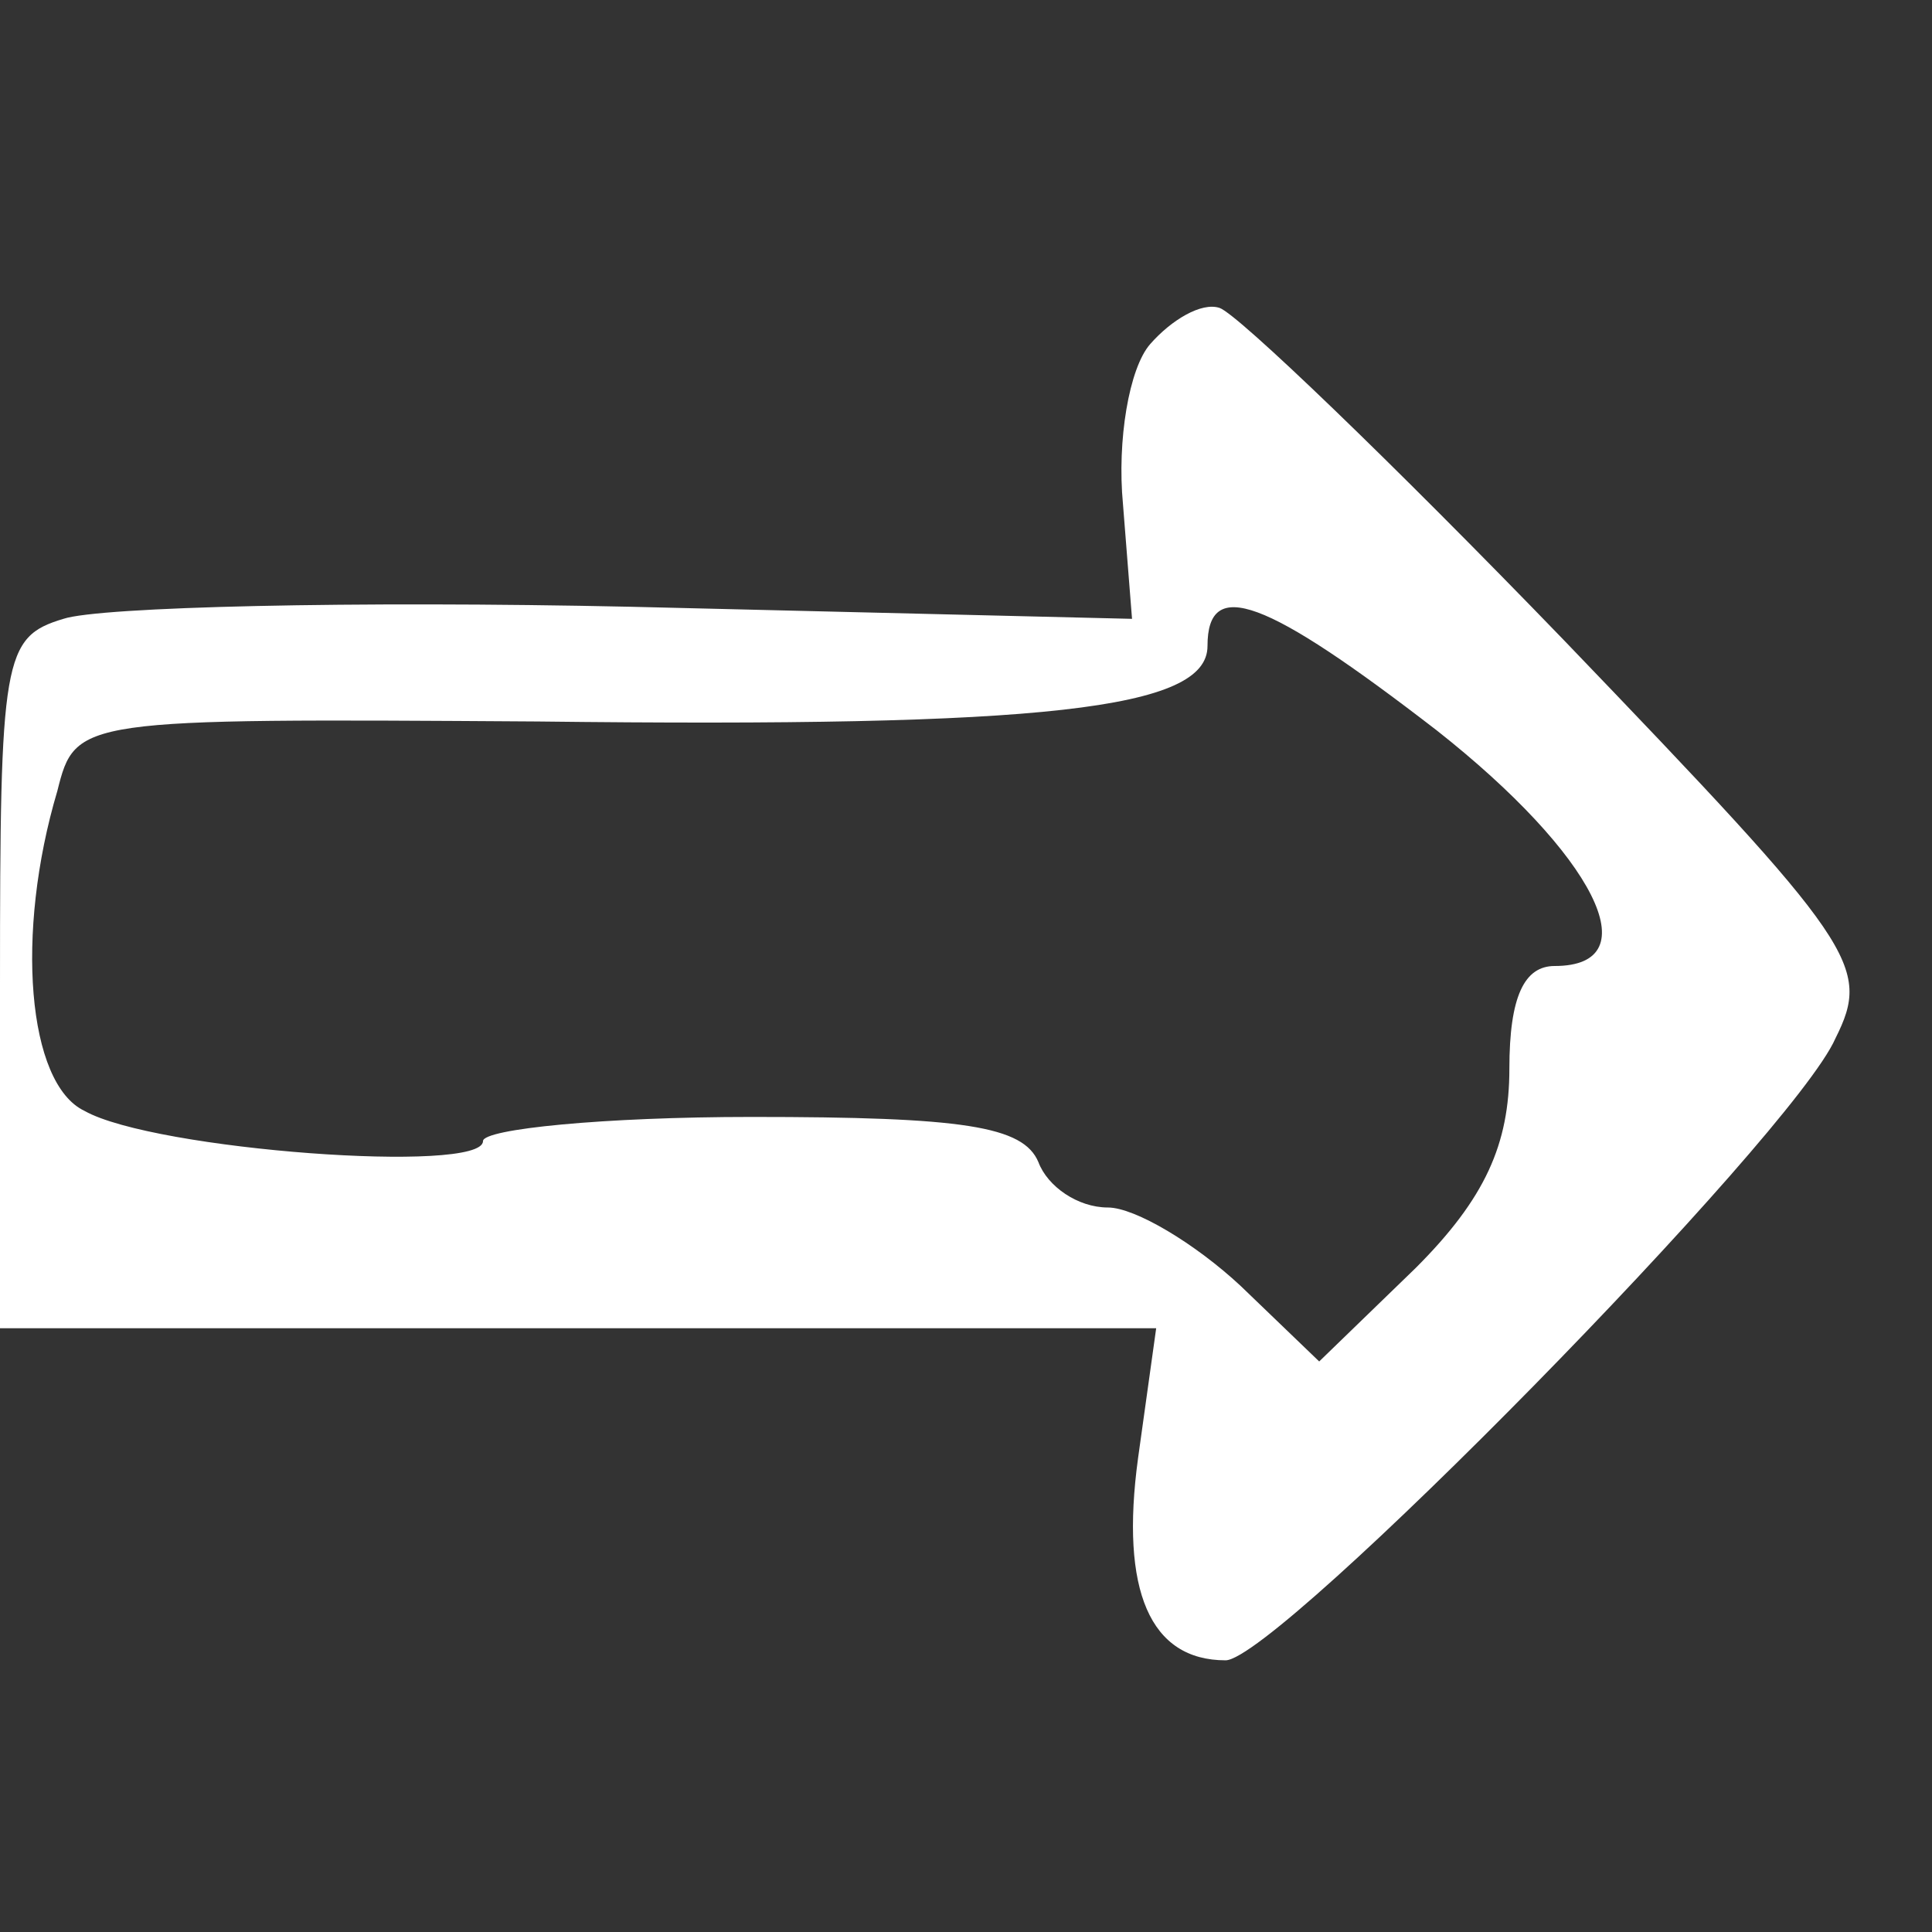 <?xml version="1.0" standalone="no"?>
<!DOCTYPE svg PUBLIC "-//W3C//DTD SVG 20010904//EN"
 "http://www.w3.org/TR/2001/REC-SVG-20010904/DTD/svg10.dtd">
<svg version="1.0" xmlns="http://www.w3.org/2000/svg"
 width="64pt" height="64pt" viewBox="0 0 64 64"
 preserveAspectRatio="xMidYMid meet">
<rect x="0" y="0" width="64" height="64" fill="#333333" stroke="none"/>
<g transform="translate(0,64) scale(0.1,-0.1)"
fill="none" stroke="none">
<path fill="#FFFFFF" d="M381 526 c-7 -8 -11 -32 -9 -53 l3 -38 -166 4 c-92 2 -176 0 -188 -4
-20 -6 -21 -13 -21 -121 l0 -114 191 0 192 0 -6 -43 c-6 -44 4 -67 29 -67 17
0 188 174 202 206 12 24 7 31 -90 132 -57 59 -108 108 -114 110 -6 2 -16 -4
-23 -12z m95 -128 c52 -41 71 -78 39 -78 -10 0 -15 -10 -15 -34 0 -25 -8 -43
-31 -66 l-32 -31 -26 25 c-15 14 -35 26 -44 26 -10 0 -20 7 -23 15 -5 12 -25
15 -95 15 -49 0 -89 -4 -89 -8 0 -11 -109 -3 -132 10 -19 9 -23 59 -9 106 6
24 7 24 159 23 168 -2 222 4 222 25 0 23 19 16 76 -28z"/>
</g>
</svg>
